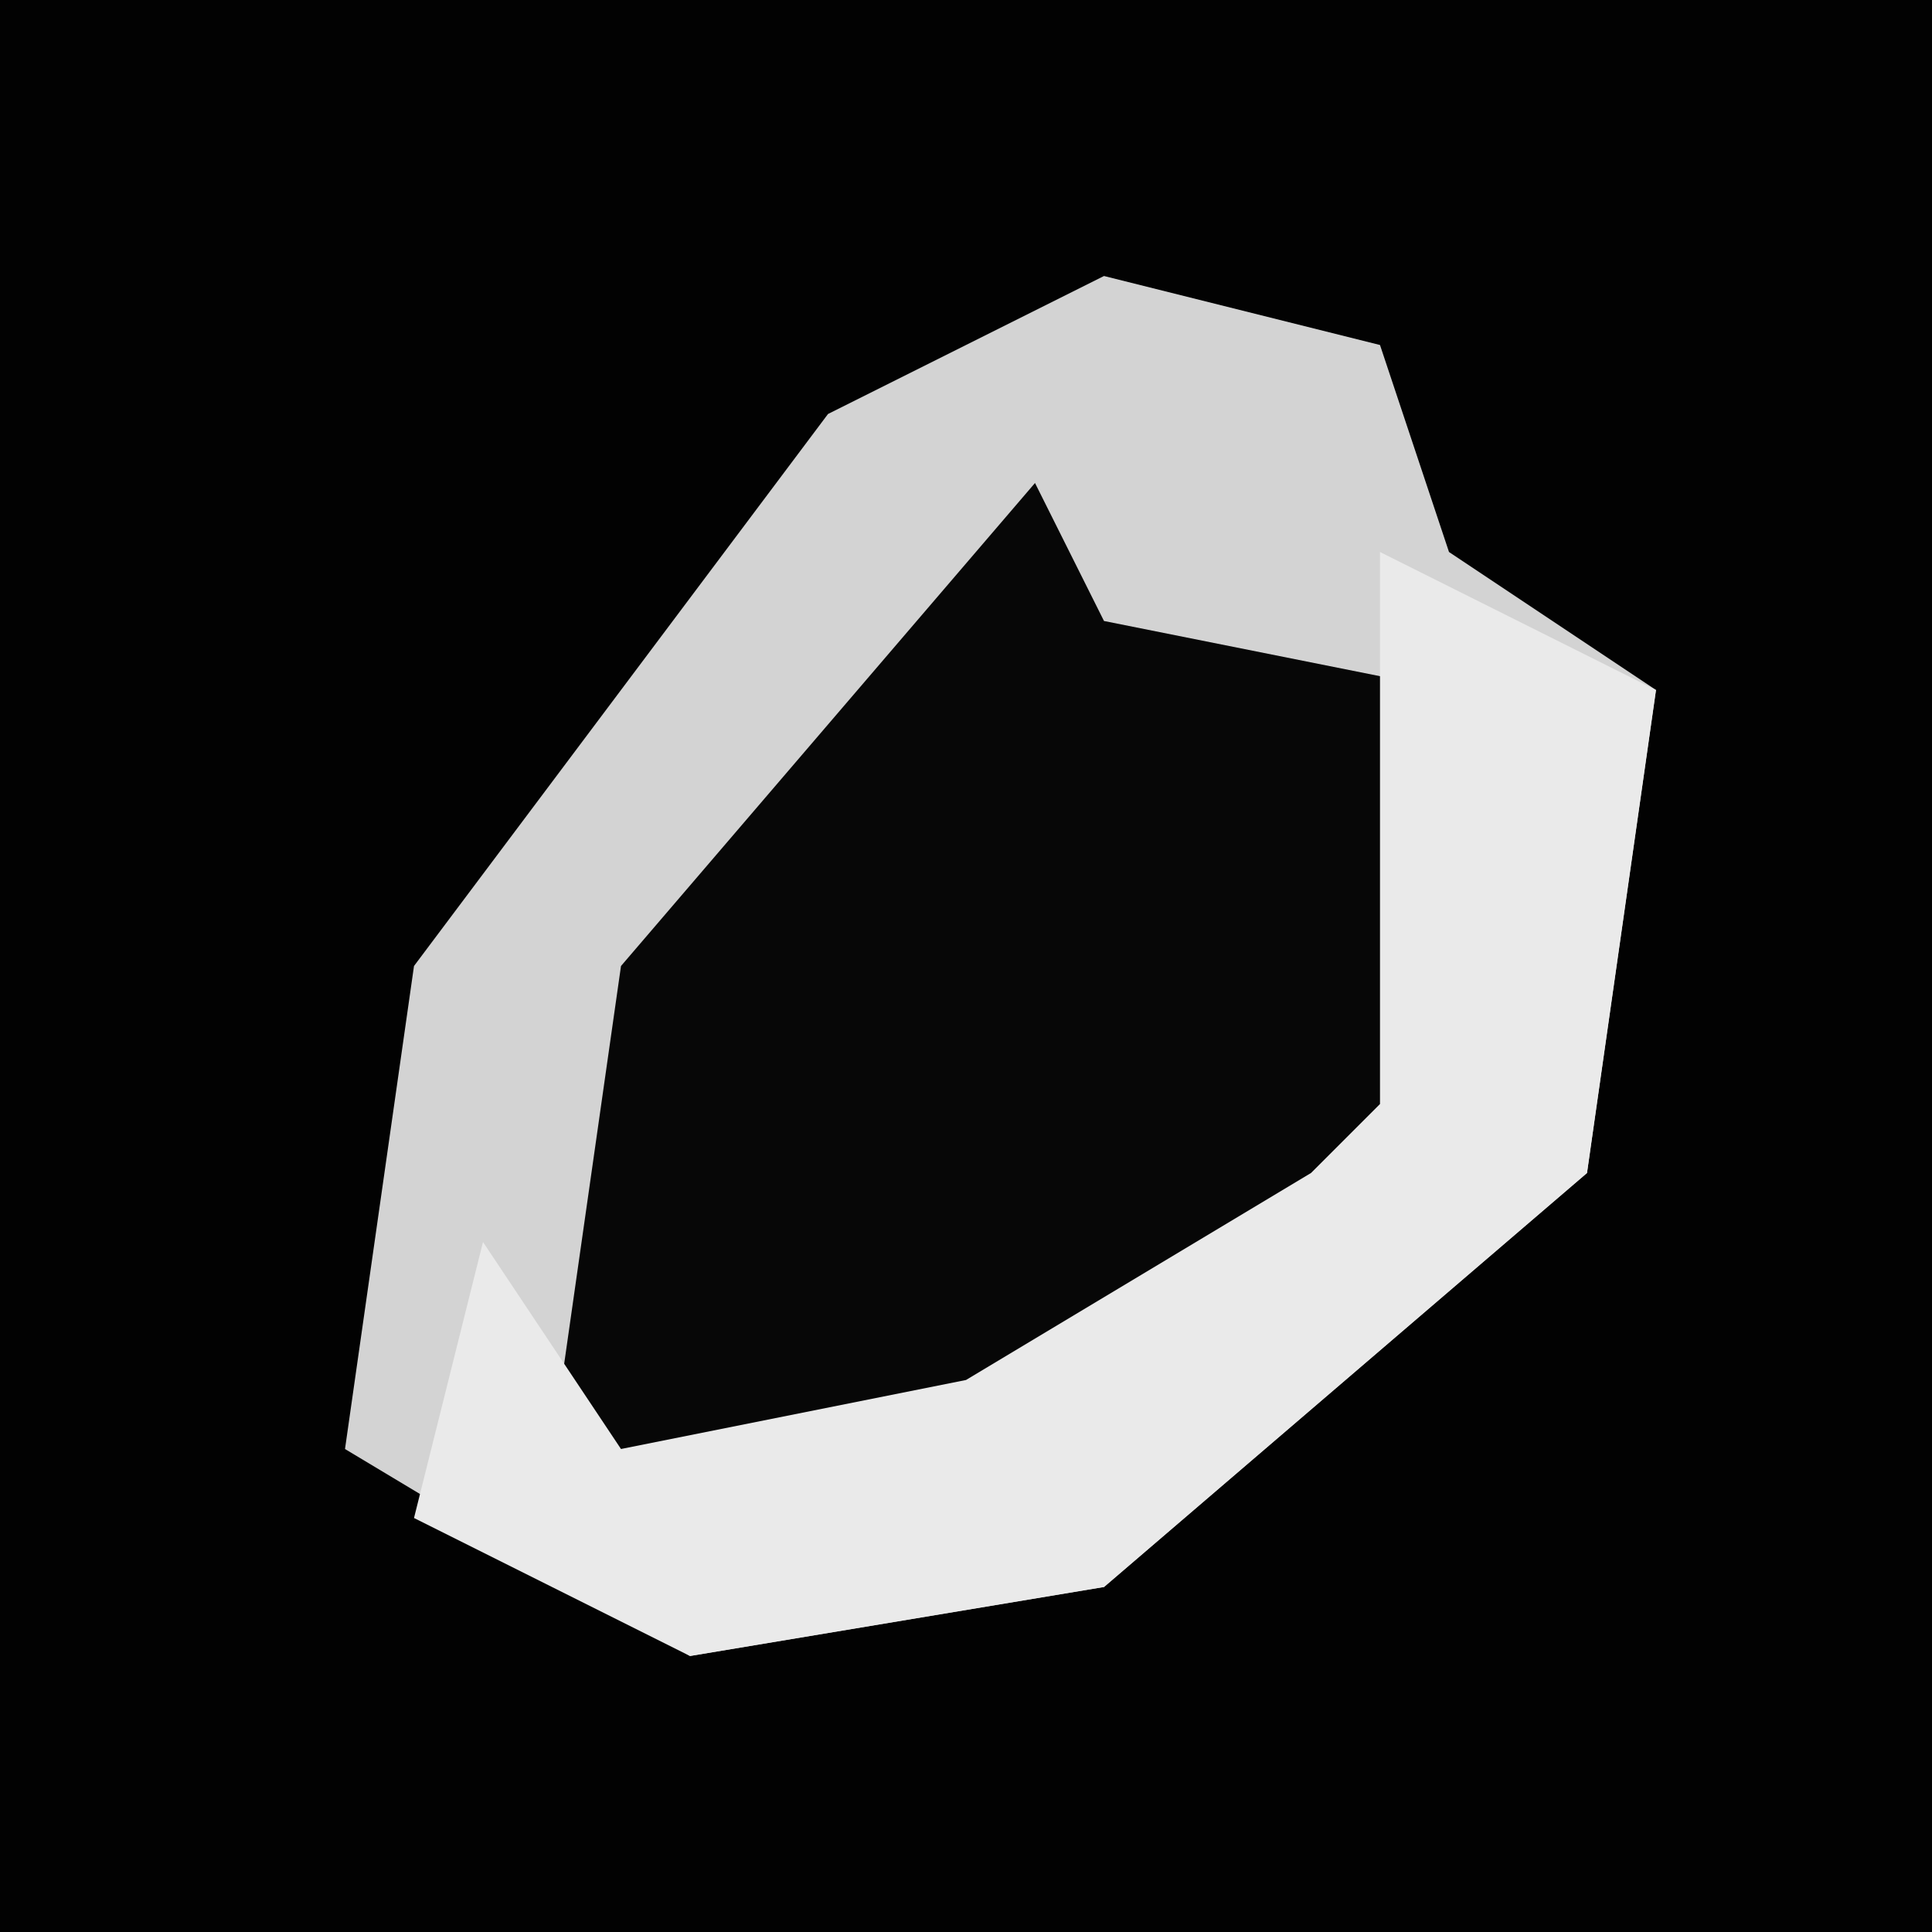 <?xml version="1.0" encoding="UTF-8"?>
<svg version="1.1" xmlns="http://www.w3.org/2000/svg" width="28" height="28">
<path d="M0,0 L28,0 L28,28 L0,28 Z " fill="#020202" transform="translate(0,0)"/>
<path d="M0,0 L4,1 L5,4 L8,6 L7,13 L0,19 L-6,20 L-11,17 L-10,10 L-4,2 Z " fill="#D3D3D3" transform="translate(16,4)"/>
<path d="M0,0 L1,2 L6,3 L6,9 L2,13 L-2,15 L-7,14 L-6,7 Z " fill="#070707" transform="translate(15,7)"/>
<path d="M0,0 L4,2 L3,9 L-4,15 L-10,16 L-14,14 L-13,10 L-11,13 L-6,12 L-1,9 L0,8 Z " fill="#EAEAEA" transform="translate(20,8)"/>
</svg>
